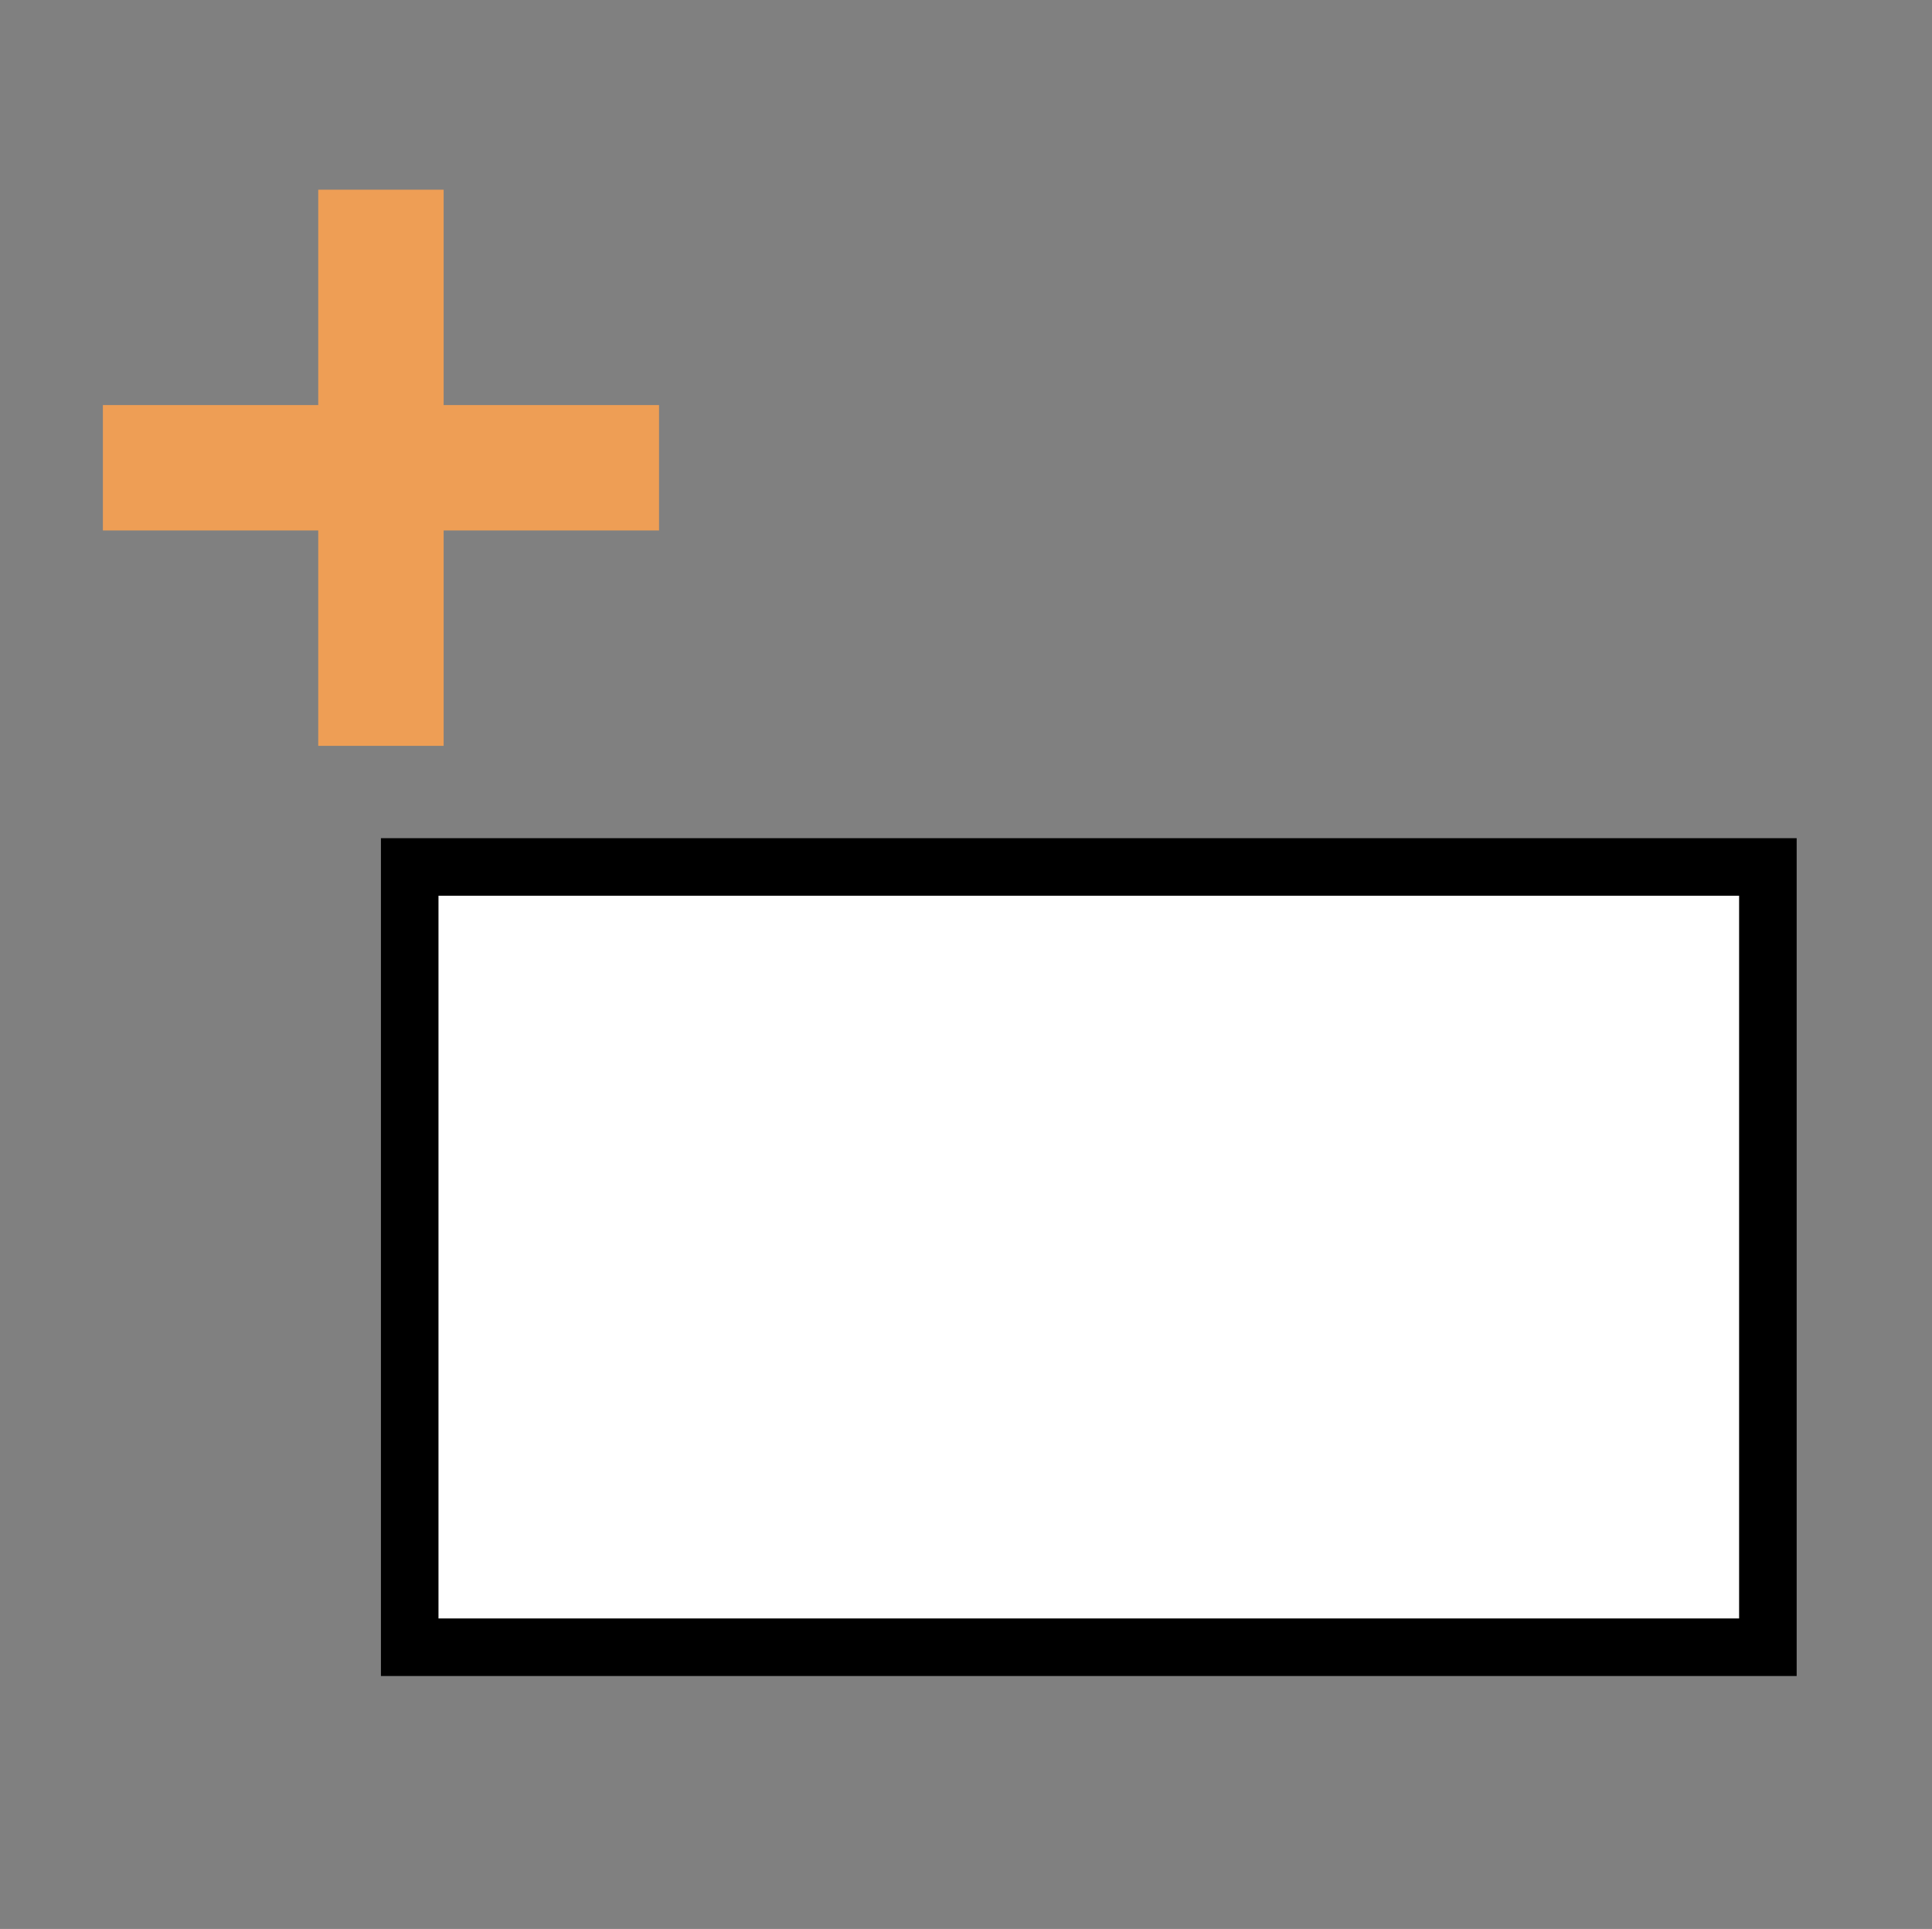 <?xml version="1.0" encoding="utf-8"?>
<!-- Generator: Adobe Illustrator 16.0.3, SVG Export Plug-In . SVG Version: 6.00 Build 0)  -->
<!DOCTYPE svg PUBLIC "-//W3C//DTD SVG 1.1//EN" "http://www.w3.org/Graphics/SVG/1.1/DTD/svg11.dtd">
<svg version="1.1" id="Ebene_1" xmlns="http://www.w3.org/2000/svg" xmlns:xlink="http://www.w3.org/1999/xlink" x="0px" y="0px"
	 width="66.857px" height="66.748px" viewBox="0 0 66.857 66.748" enable-background="new 0 0 66.857 66.748" xml:space="preserve">
<rect x="0" y="0" width="66.857" height="66.748" fill="#808080" stroke="none"/>
<title>btn_boese</title>
<path opacity="0" fill="#7F7F7F" d="M66.747,3.115c0-1.78-1.335-3.115-3.114-3.115H3.115C1.335,0,0,1.335,0,3.115v60.629
	c0,1.668,1.335,3.004,3.115,3.004h60.628c1.669,0,3.114-1.336,3.114-3.114V3.115H66.747z"/>
<polygon fill="#EE9E55" points="22.806,14.017 15.352,14.017 15.352,6.564 11.013,6.564 11.013,14.017 3.561,14.017 3.561,18.356 
	11.013,18.356 11.013,25.809 15.352,25.809 15.352,18.356 22.806,18.356 "/>
<rect x="14.178" y="30" fill="#FFFFFF" stroke="#000000" stroke-width="1.992" stroke-miterlimit="10" width="47" height="27"/>
</svg>
